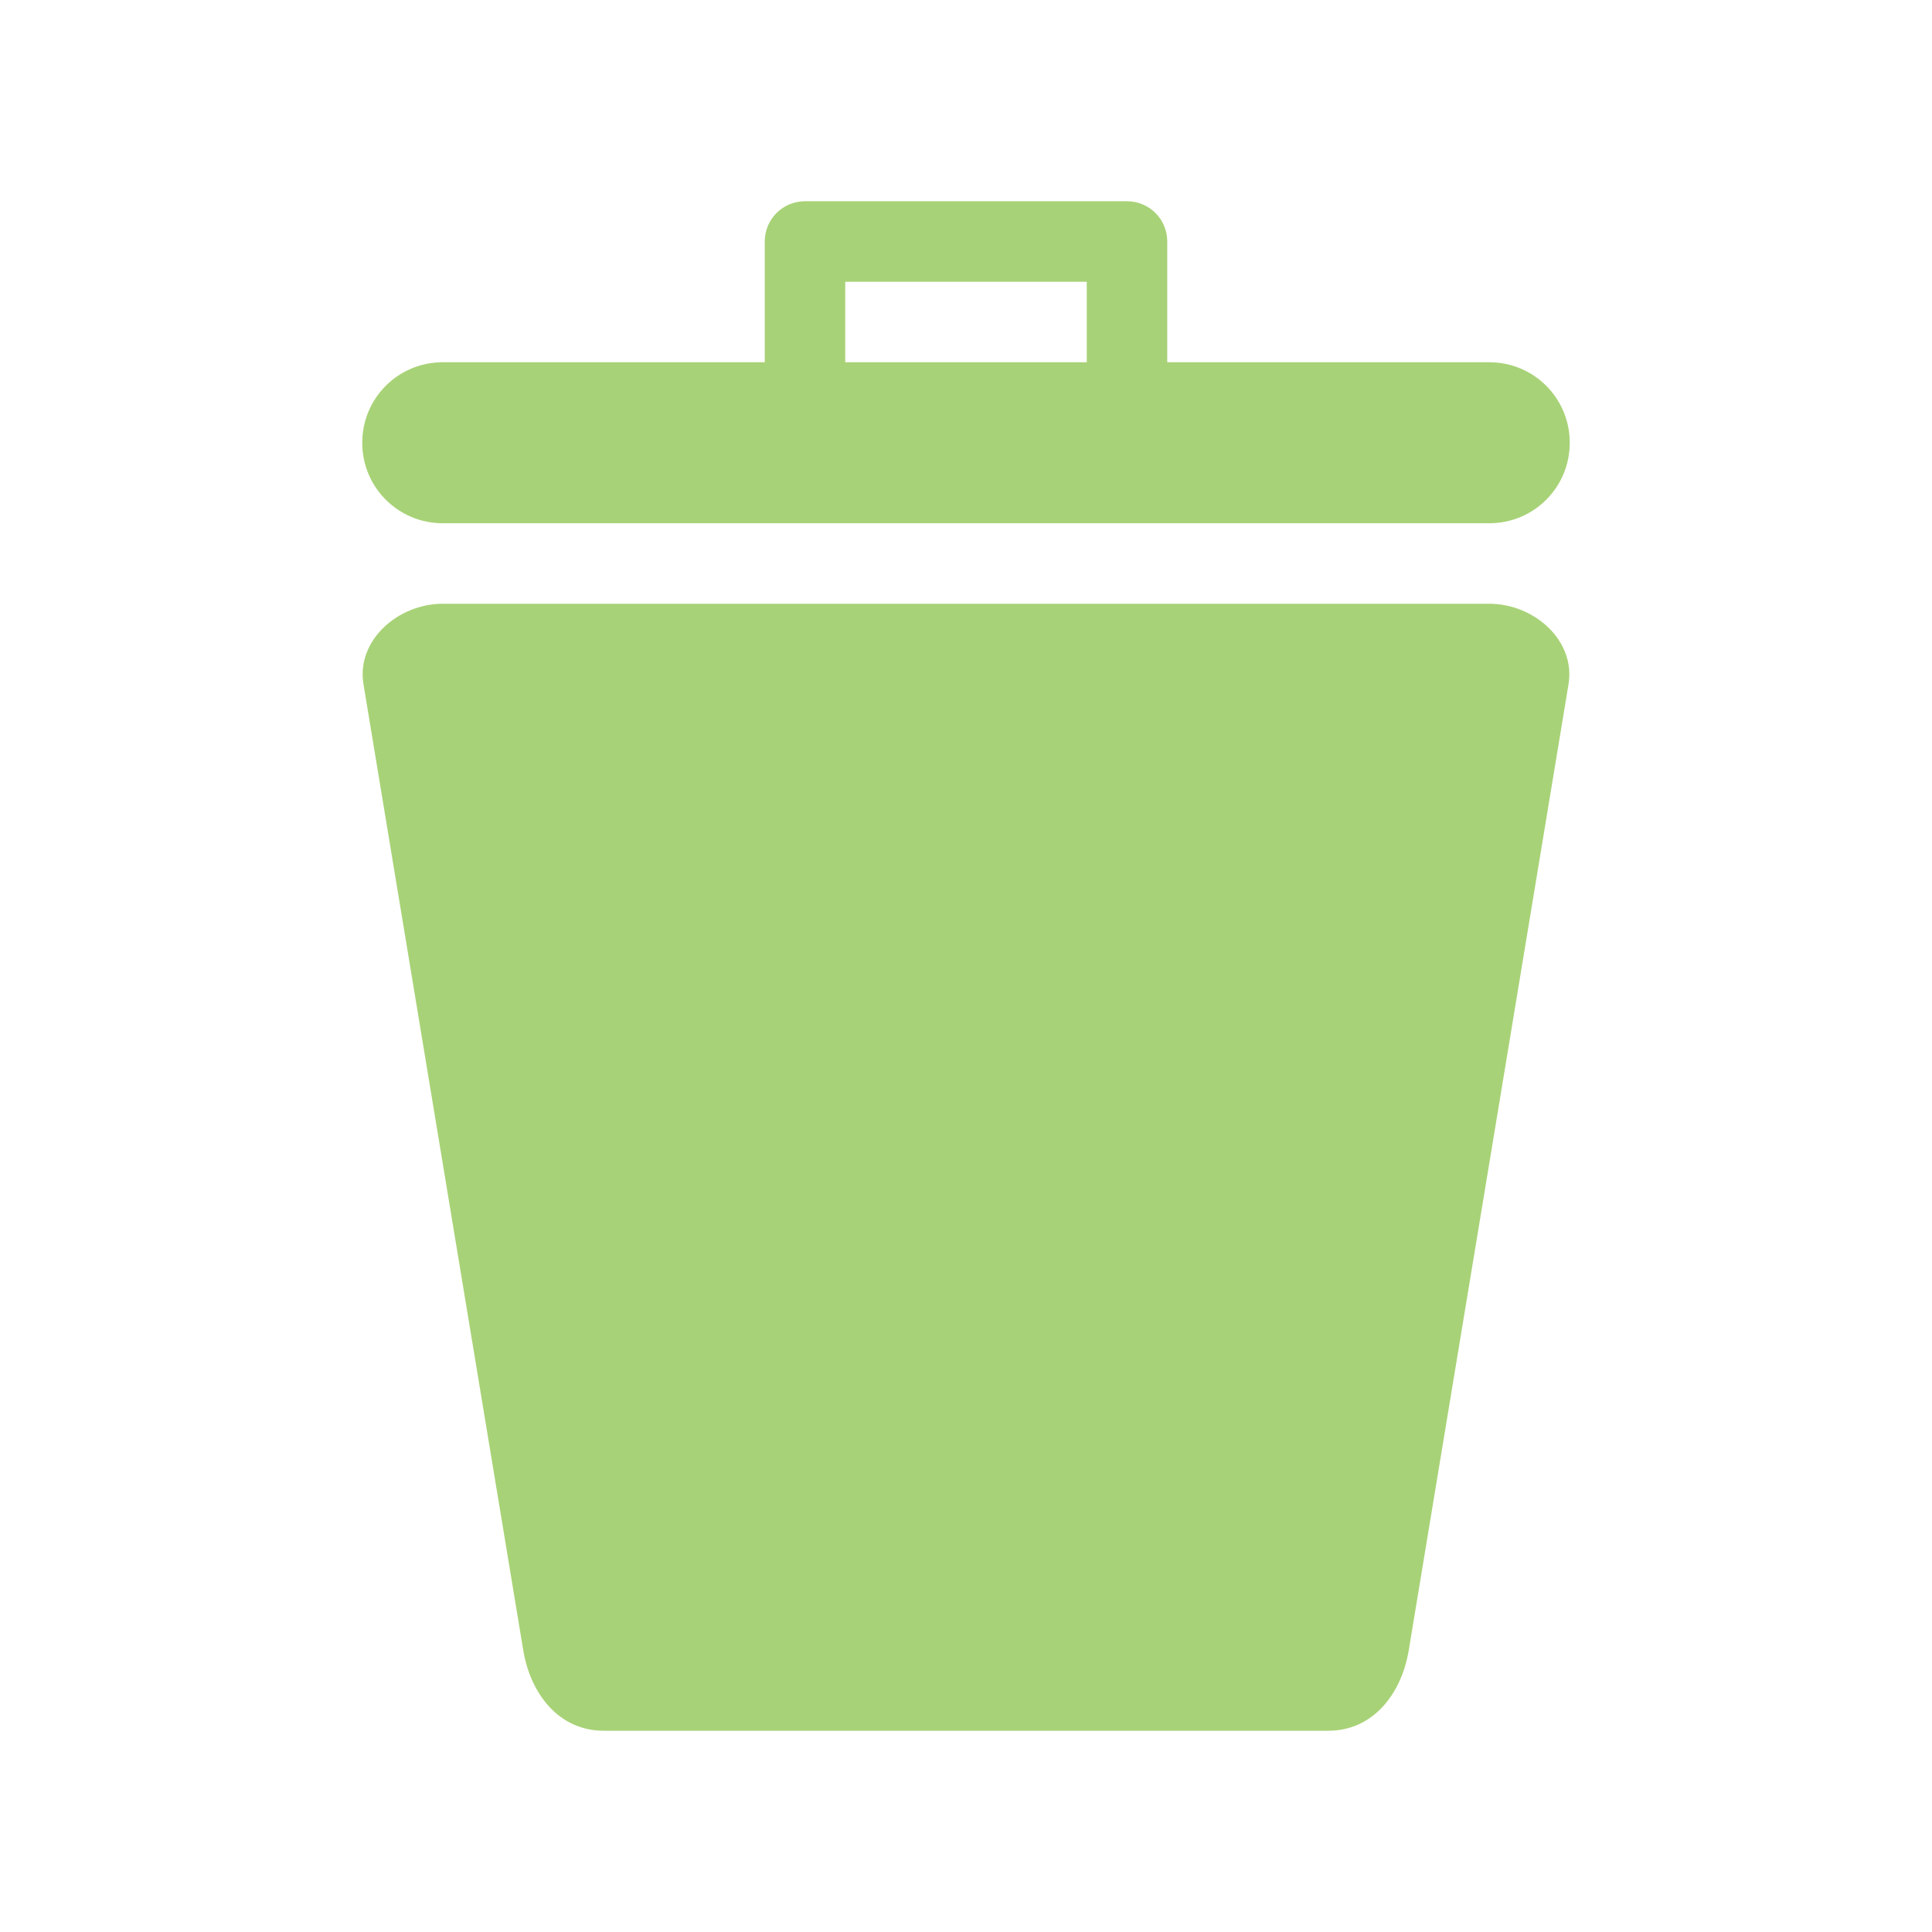 <svg width="36" height="36" viewBox="0 0 36 36" fill="none" xmlns="http://www.w3.org/2000/svg">
<path d="M15 3.75C14.585 3.75 14.25 4.085 14.25 4.5V6.75H8.25C7.419 6.75 6.75 7.419 6.75 8.25C6.75 9.081 7.419 9.75 8.25 9.75H27.75C28.581 9.75 29.25 9.081 29.25 8.25C29.25 7.419 28.581 6.75 27.75 6.75H21.75V4.5C21.75 4.085 21.416 3.75 21 3.75H15ZM15.75 5.25H20.25V6.75H15.75V5.25ZM8.25 11.25C7.419 11.25 6.637 11.93 6.773 12.75L9.75 30.75C9.886 31.57 10.419 32.25 11.25 32.25H24.75C25.581 32.25 26.113 31.57 26.25 30.75L29.227 12.75C29.362 11.93 28.581 11.25 27.75 11.25H8.25Z" fill="#8BC34A" fill-opacity="0.75"/>
</svg>
